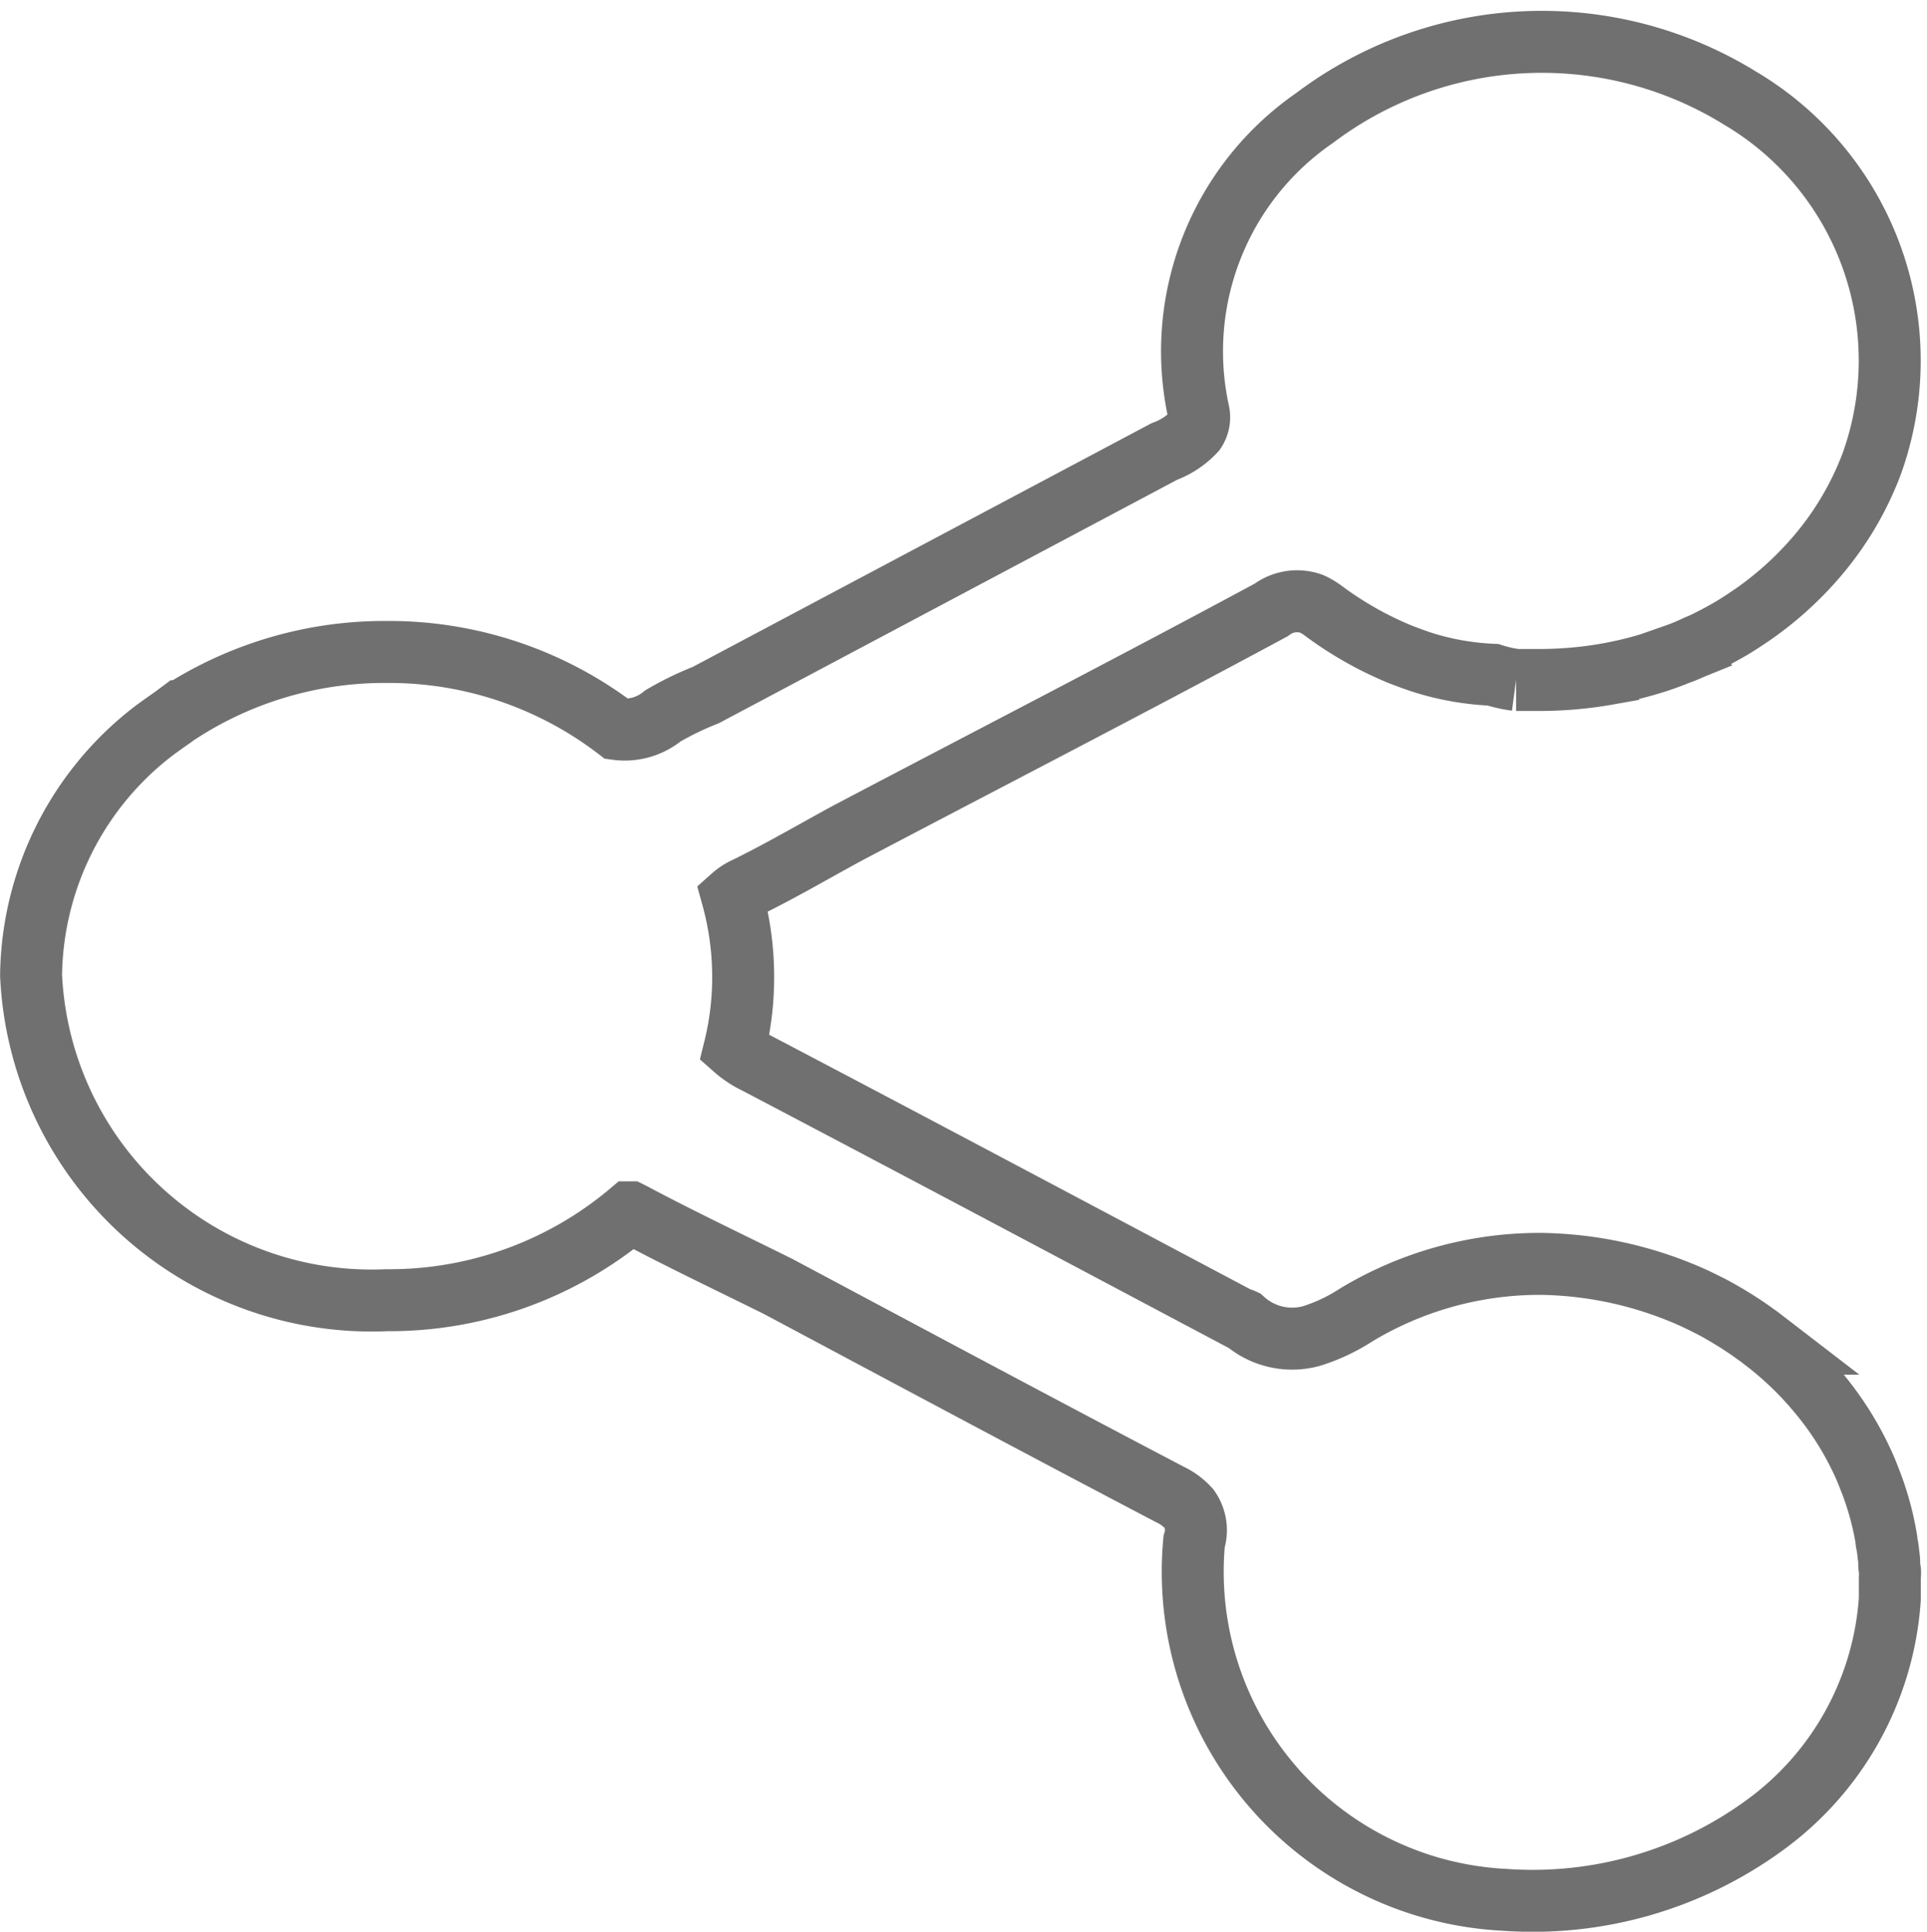 <svg xmlns="http://www.w3.org/2000/svg" width="15.55" height="15.585" viewBox="0 0 15.55 15.585">
  <path id="Path_916" data-name="Path 916" d="M1481.518,425.3v.033c0,.021,0,.043,0,.064s0,.019,0,.029a2.46,2.46,0,0,1-1.013,1.827,3.175,3.175,0,0,1-2.092.6,2.65,2.65,0,0,1-2.509-2.89.3.3,0,0,0-.04-.265.48.48,0,0,0-.154-.115c-1.057-.554-2.11-1.118-3.163-1.679-.391-.194-.788-.382-1.173-.587l-.022-.011a3.013,3.013,0,0,1-1.964.709,2.751,2.751,0,0,1-2.869-2.616v-.023a2.523,2.523,0,0,1,.992-1.956l.013-.01c.046-.033.092-.066.141-.1l.063-.047.006,0a3.043,3.043,0,0,1,1.61-.478h.044a3.028,3.028,0,0,1,1.858.622.483.483,0,0,0,.371-.106,2.47,2.47,0,0,1,.346-.168l3.7-1.965a.637.637,0,0,0,.248-.165.2.2,0,0,0,.028-.159,2.287,2.287,0,0,1,.937-2.367,3.044,3.044,0,0,1,3.434-.16,2.46,2.46,0,0,1,1.059,2.958,2.516,2.516,0,0,1-.484.79,2.737,2.737,0,0,1-.465.412c-.057.039-.115.078-.175.114h0c-.06.035-.121.069-.184.1-.031.016-.063.031-.1.046-.052.024-.1.046-.157.066a2.47,2.47,0,0,1-.274.093c-.094.027-.188.048-.285.066a3.168,3.168,0,0,1-.582.049c-.027,0-.054,0-.08,0s-.054,0-.081,0a1.082,1.082,0,0,1-.187-.042,2.2,2.2,0,0,1-.533-.089h0l-.063-.02-.065-.023-.085-.032a2.873,2.873,0,0,1-.618-.349.511.511,0,0,0-.1-.06.347.347,0,0,0-.325.05c-1.132.61-2.278,1.2-3.418,1.8-.273.148-.54.305-.82.442a.436.436,0,0,0-.111.072,2.42,2.42,0,0,1,.088.648,2.392,2.392,0,0,1-.07.577.752.752,0,0,0,.174.115c1.3.682,2.6,1.374,3.9,2.063a.1.1,0,0,1,.031.009.586.586,0,0,0,.551.132,1.453,1.453,0,0,0,.359-.169,2.867,2.867,0,0,1,1.475-.413h.018a3.1,3.1,0,0,1,1.085.213l.05.02c.069.028.135.059.2.092.039.019.077.039.115.061l.057.033.057.035c.045.028.089.057.133.088l.037.027c.017.011.033.023.048.035l.052.04a2.687,2.687,0,0,1,.381.367l.041.049a2.515,2.515,0,0,1,.341.545q.027.058.05.119a2.368,2.368,0,0,1,.132.452l.008.046c0,.022.007.044.01.066s.006.043.008.064a.479.479,0,0,1,.005.052c0,.021,0,.042.005.064s0,.045,0,.068S1481.518,425.282,1481.518,425.3Z" transform="translate(-1466.268 -412.525)" fill="none" stroke="#707070" stroke-width="0.5"/>
</svg>
